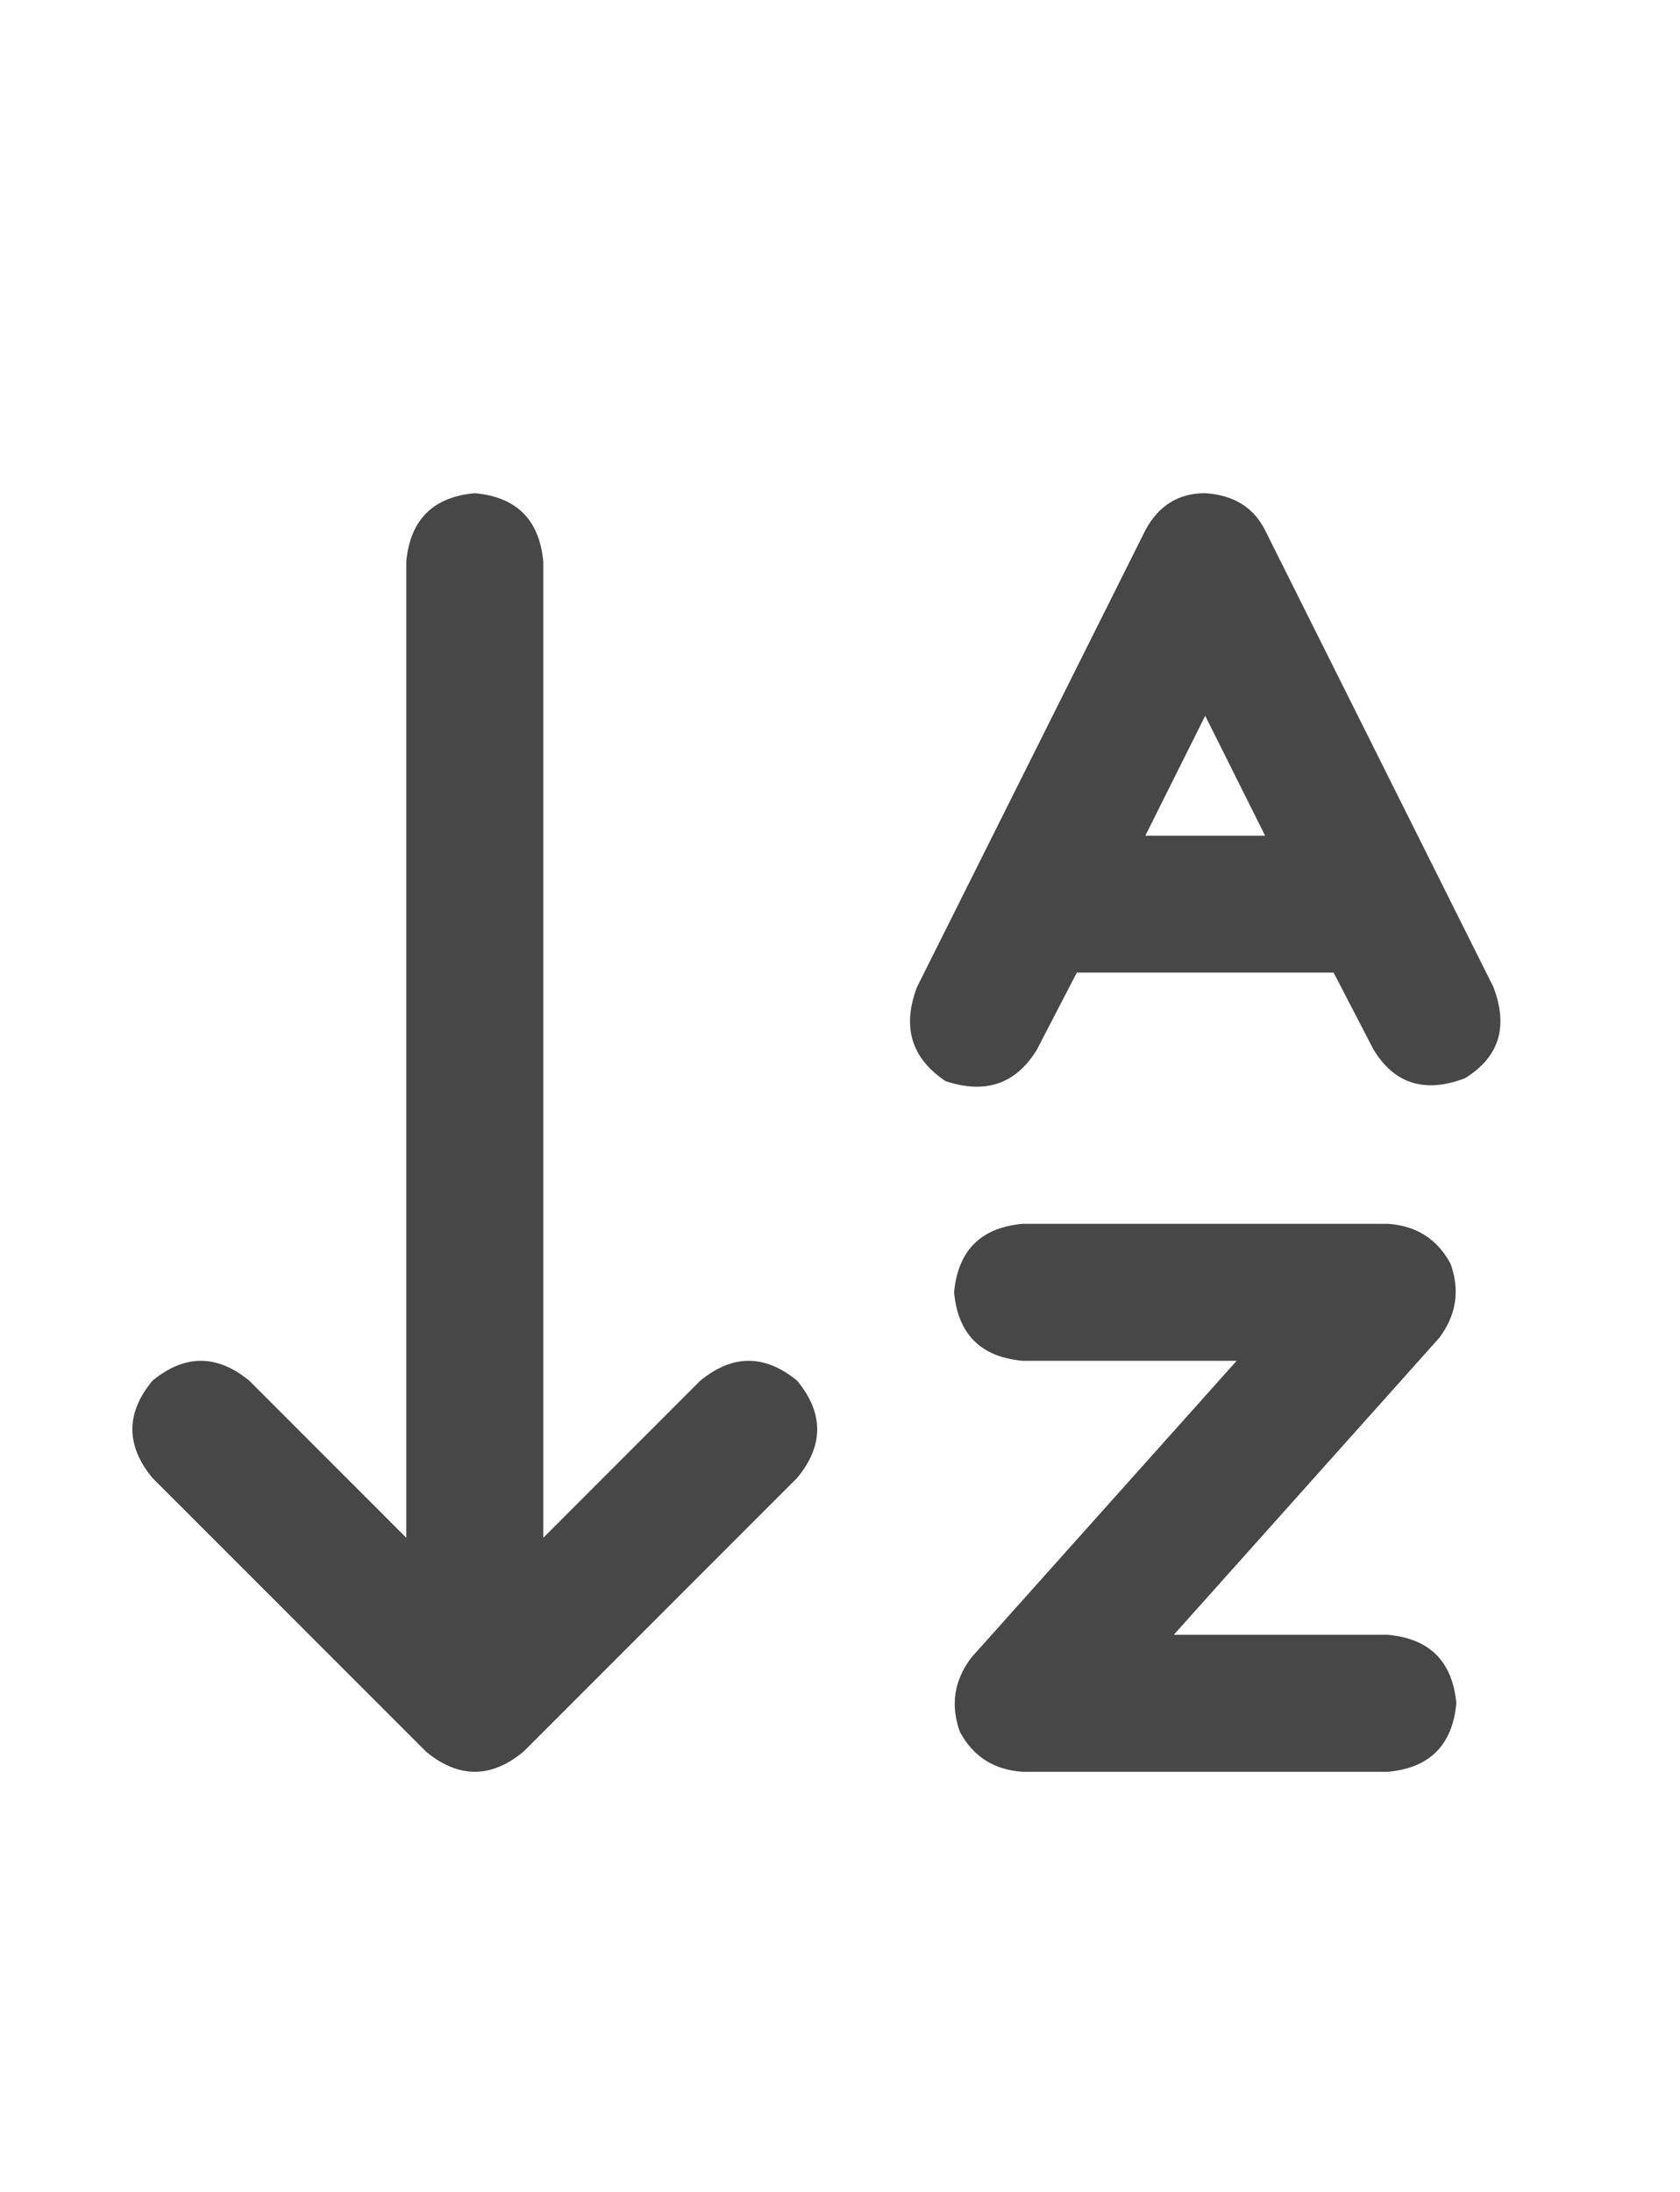 <svg width="23" height="30" viewBox="0 0 23 30" fill="none" xmlns="http://www.w3.org/2000/svg">
<g id="label-paired / lg / arrow-down-a-z-lg / bold" clip-path="url(#clip0_1731_4606)">
<path id="icon" d="M2.086 20.227C1.721 19.784 1.721 19.341 2.086 18.898C2.529 18.534 2.971 18.534 3.414 18.898L5.562 21.047V7.688C5.615 7.115 5.927 6.802 6.5 6.75C7.073 6.802 7.385 7.115 7.438 7.688V21.047L9.586 18.898C10.029 18.534 10.471 18.534 10.914 18.898C11.279 19.341 11.279 19.784 10.914 20.227L7.164 23.977C6.721 24.341 6.279 24.341 5.836 23.977L2.086 20.227ZM14 16.75H19C19.391 16.776 19.677 16.958 19.859 17.297C19.99 17.662 19.938 18 19.703 18.312L16.07 22.375H19C19.573 22.427 19.885 22.74 19.938 23.312C19.885 23.885 19.573 24.198 19 24.25H14C13.609 24.224 13.323 24.042 13.141 23.703C13.01 23.338 13.062 23 13.297 22.688L16.93 18.625H14C13.427 18.573 13.115 18.26 13.062 17.688C13.115 17.115 13.427 16.802 14 16.75ZM16.5 6.75C16.891 6.776 17.164 6.945 17.32 7.258L20.445 13.508C20.654 14.055 20.523 14.471 20.055 14.758C19.508 14.966 19.091 14.836 18.805 14.367L18.258 13.312C18.206 13.312 18.141 13.312 18.062 13.312H14.742L14.195 14.367C13.909 14.836 13.492 14.979 12.945 14.797C12.477 14.484 12.346 14.055 12.555 13.508L15.68 7.258C15.862 6.919 16.135 6.75 16.5 6.75ZM15.68 11.438H17.32L16.5 9.797L15.68 11.438Z" fill="black" fill-opacity="0.72"/>
</g>
<defs>
<clipPath id="clip0_1731_4606">
<rect width="23" height="30" fill="white"/>
</clipPath>
</defs>
</svg>
